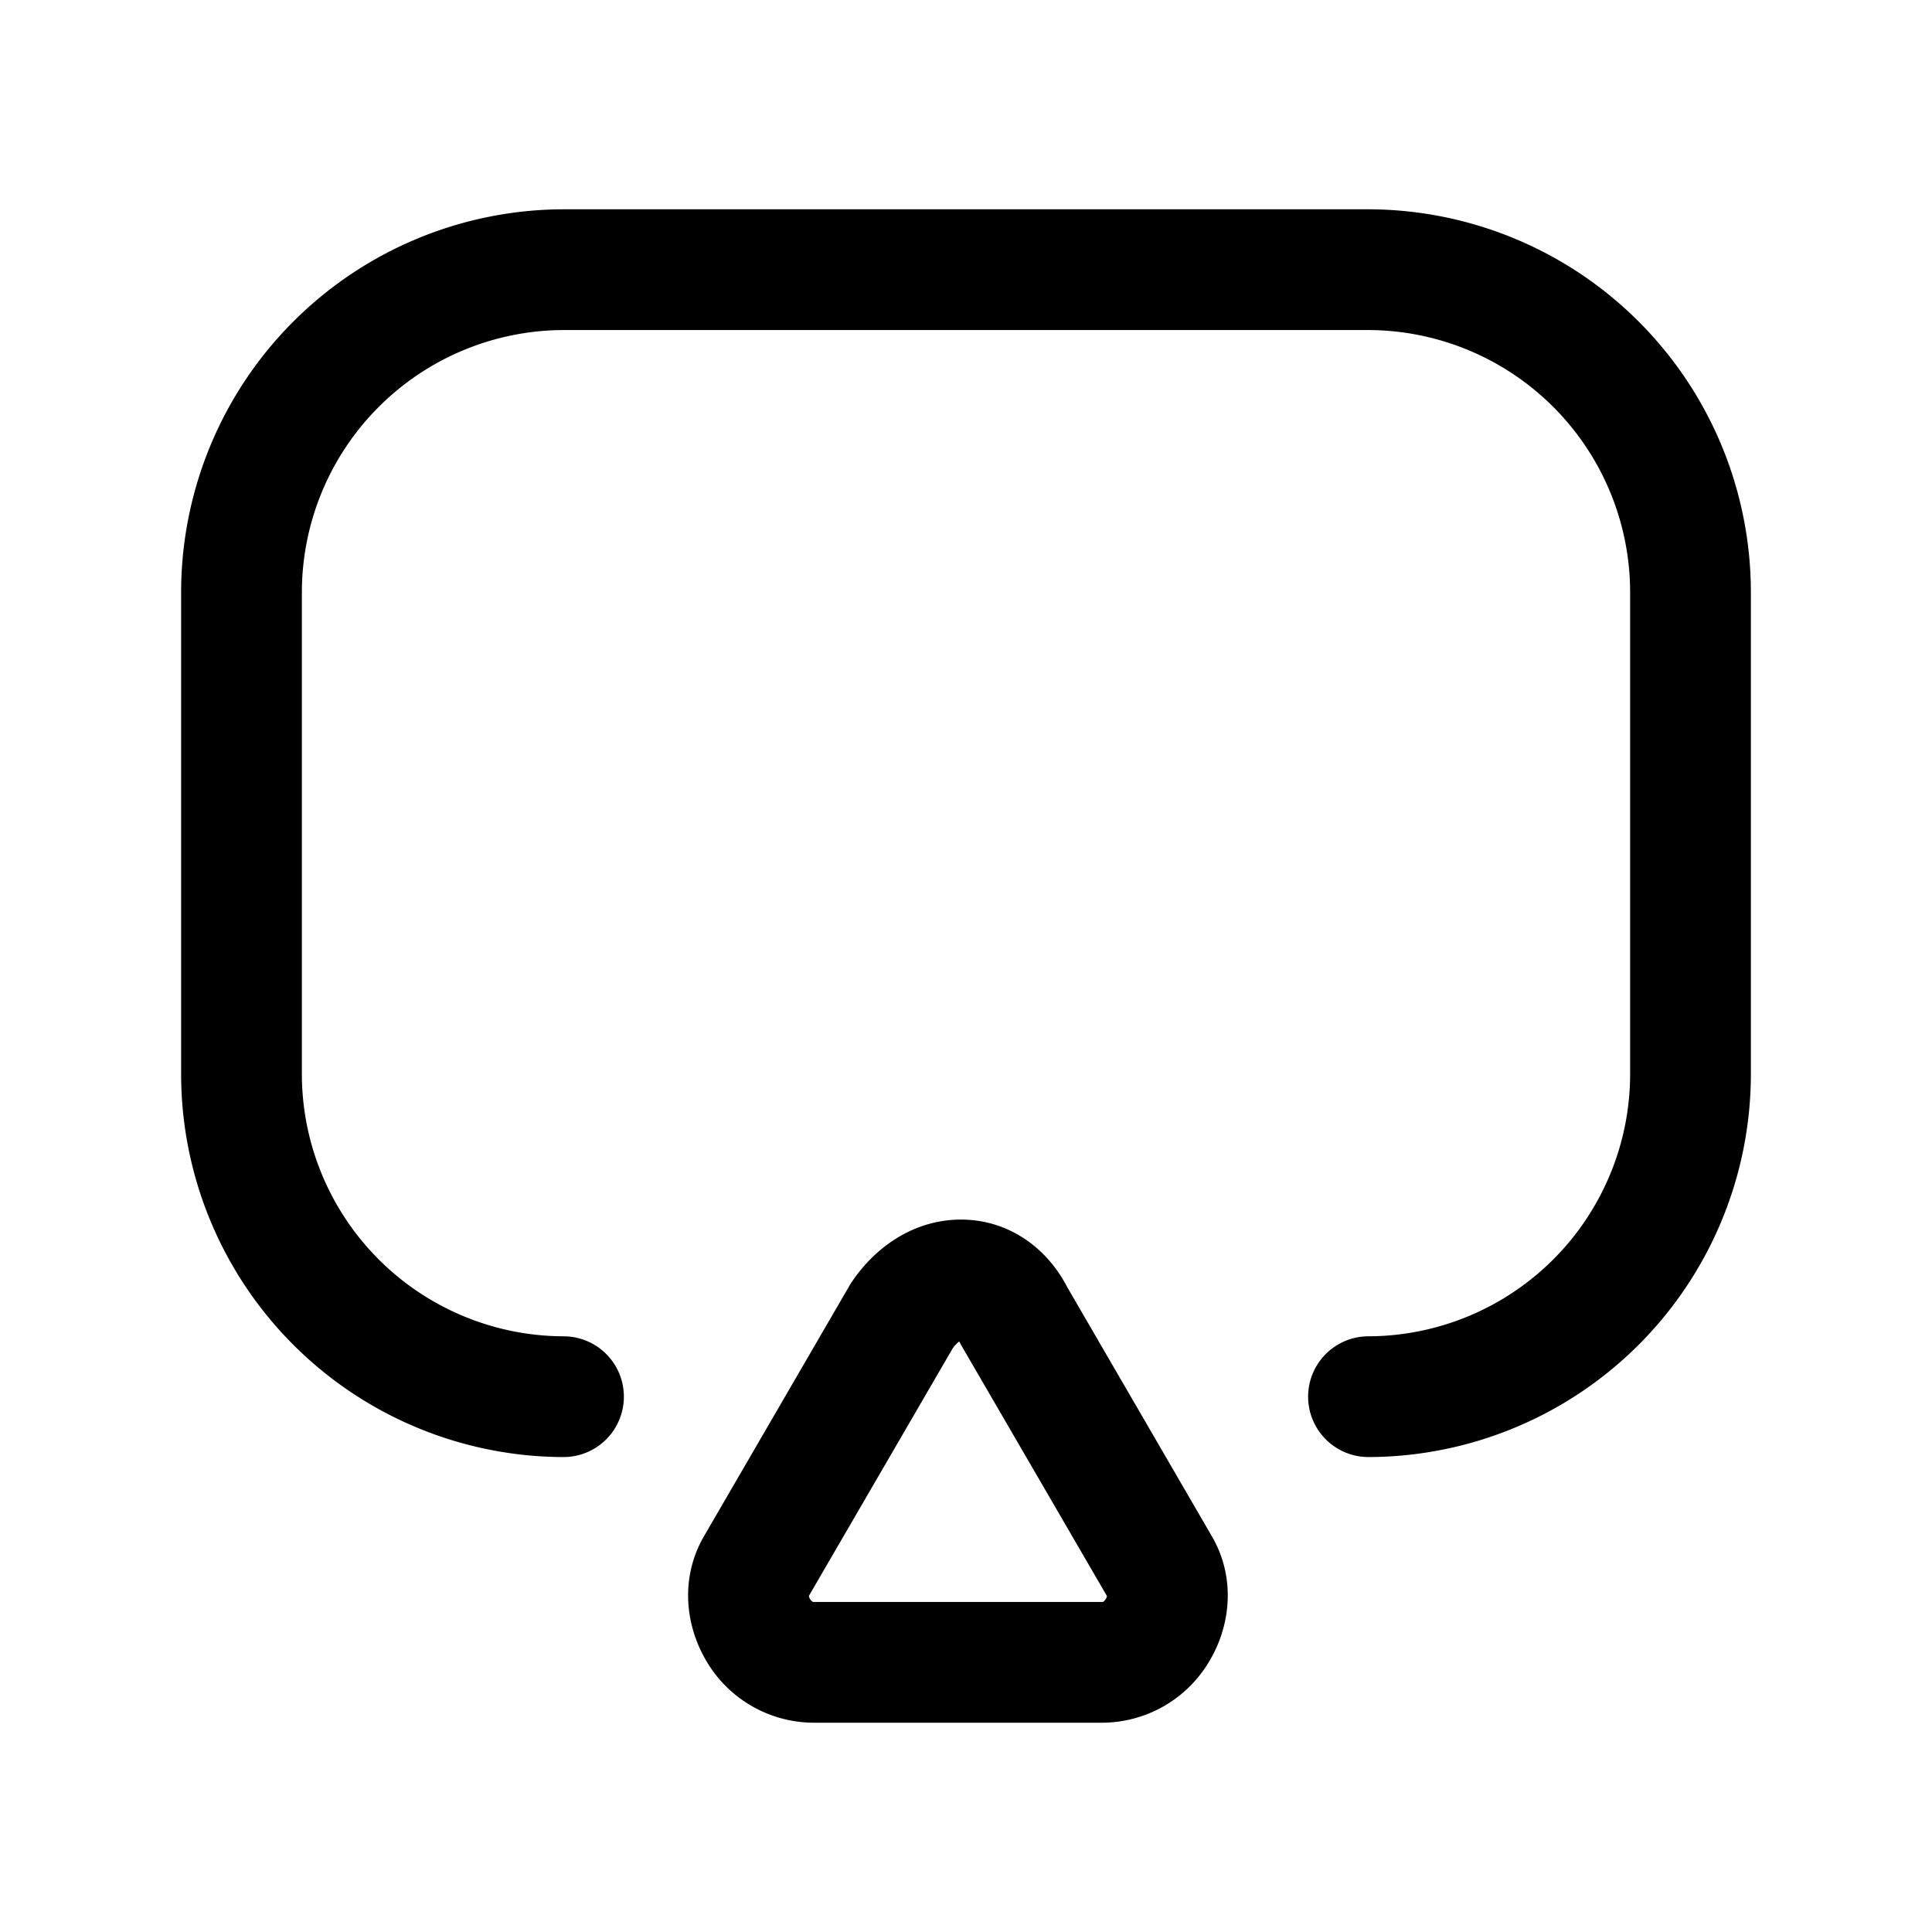 <svg xmlns="http://www.w3.org/2000/svg" fill="none" viewBox="0 0 24 24">
  <path fill="#000" fill-rule="evenodd" d="M3.75 7.35A3.26 3.26 0 0 1 7 4.1h10a3.26 3.26 0 0 1 3.25 3.25v6A3.26 3.26 0 0 1 17 16.6a.75.75 0 0 0 0 1.5 4.76 4.76 0 0 0 4.75-4.75v-6A4.76 4.76 0 0 0 17 2.6H7a4.76 4.76 0 0 0-4.75 4.75v6A4.76 4.76 0 0 0 7 18.1a.75.75 0 0 0 0-1.5 3.26 3.26 0 0 1-3.25-3.25zm8.188 7.8c.57 0 1.056.33 1.32.84l1.788 3.08c.311.523.238 1.115-.01 1.543a1.55 1.55 0 0 1-1.336.787h-3.6a1.55 1.55 0 0 1-1.337-.787c-.247-.428-.32-1.02-.01-1.543l1.81-3.117.013-.02c.31-.465.8-.783 1.361-.783m-1.89 4.677 1.787-3.076a.4.4 0 0 1 .082-.087l.012.021.01.021 1.813 3.121a.1.1 0 0 1-.014.035.1.1 0 0 1-.032.035l-.005.003h-3.6l-.006-.003a.1.1 0 0 1-.032-.035.1.1 0 0 1-.013-.035" clip-rule="evenodd"/>
</svg>
